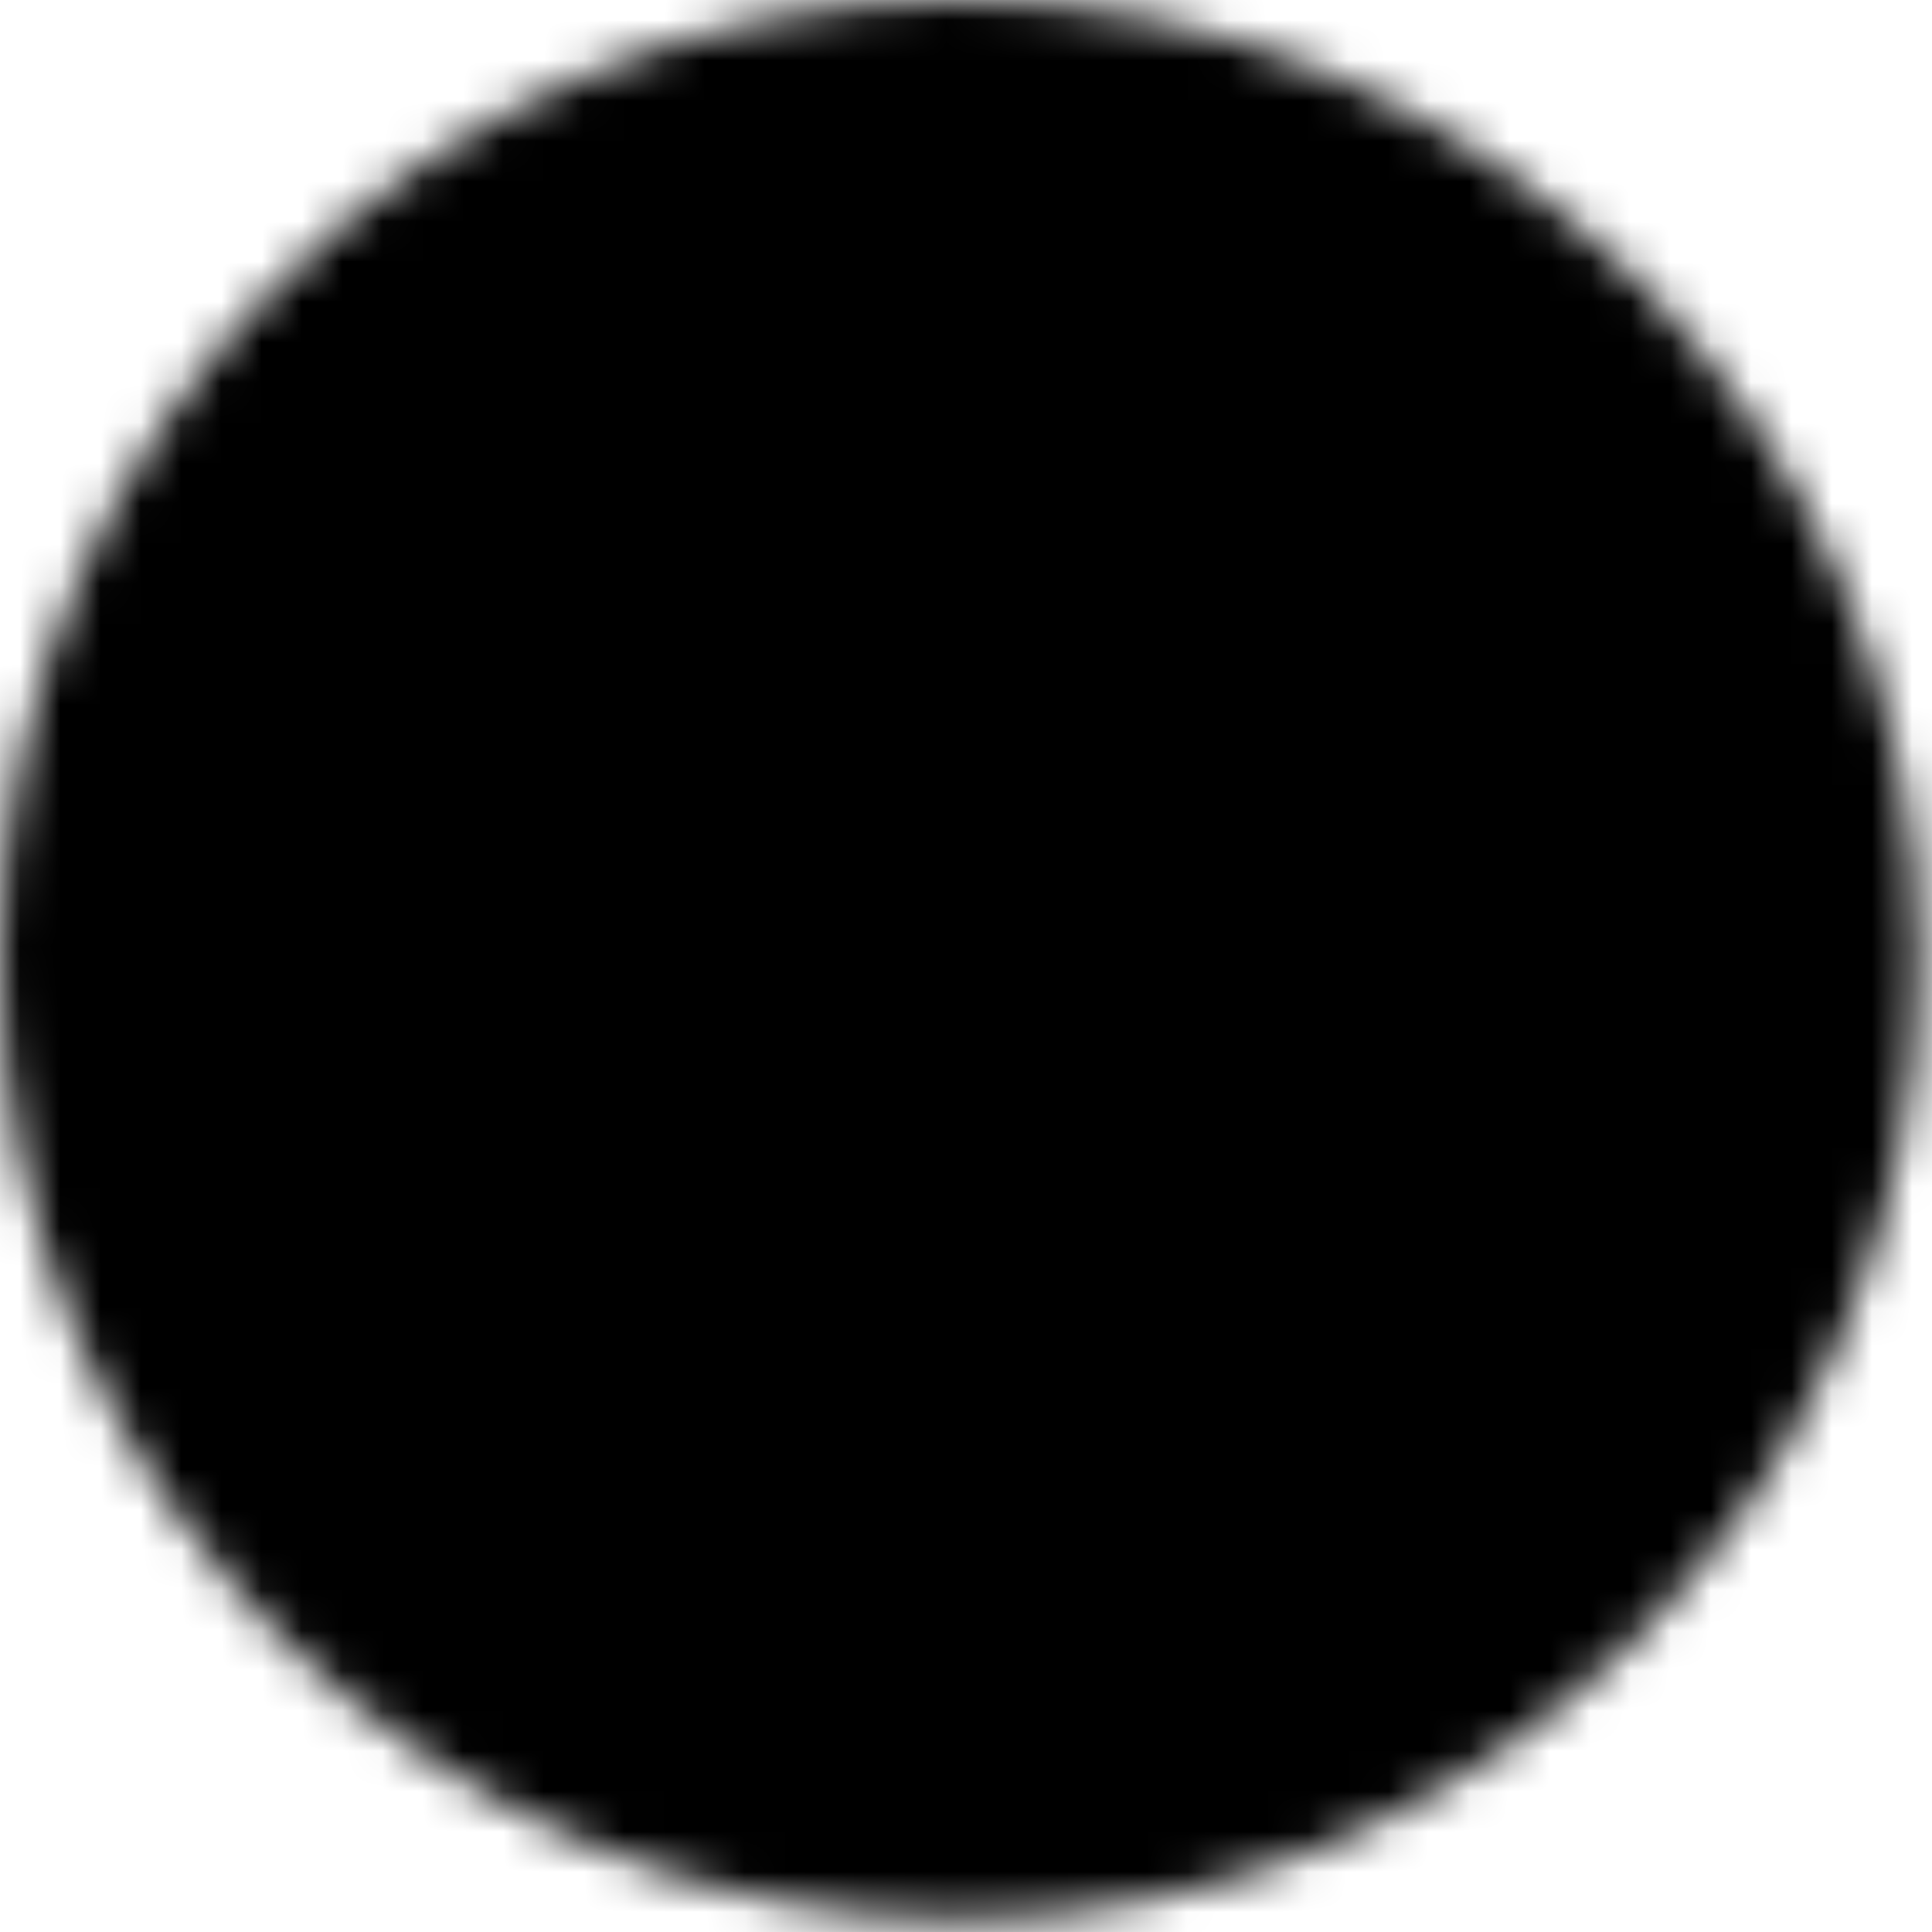 <svg width="48" height="48" viewBox="0 0 48 48" fill="none" xmlns="http://www.w3.org/2000/svg">
<mask id="mask0_61_2942" style="mask-type:luminance" maskUnits="userSpaceOnUse" x="0" y="0" width="48" height="48">
<path d="M1 23.833C1 11.229 11.229 1 23.833 1C36.437 1 46.667 11.229 46.667 23.833C46.667 36.437 36.437 46.667 23.833 46.667C11.229 46.667 1 36.437 1 23.833Z" fill="white" stroke="white" stroke-width="2" stroke-linecap="round" stroke-linejoin="round"/>
<path d="M16.138 31.391C21.116 30.067 26.39 30.615 30.98 32.967" stroke="black" stroke-width="3" stroke-linecap="round" stroke-linejoin="round"/>
<path d="M13.559 23.993C16.07 23.148 18.765 22.691 21.55 22.691C26.163 22.691 30.501 23.947 34.223 26.116" stroke="black" stroke-width="3" stroke-linecap="round" stroke-linejoin="round"/>
<path d="M12.416 16.778C15.568 15.431 19.038 14.7 22.692 14.7C28.194 14.7 33.309 16.39 37.533 19.267" stroke="black" stroke-width="3" stroke-linecap="round" stroke-linejoin="round"/>
</mask>
<g mask="url(#mask0_61_2942)">
<path d="M51.234 -3.566H-3.566V51.234H51.234V-3.566Z" fill="black"/>
</g>
</svg>
